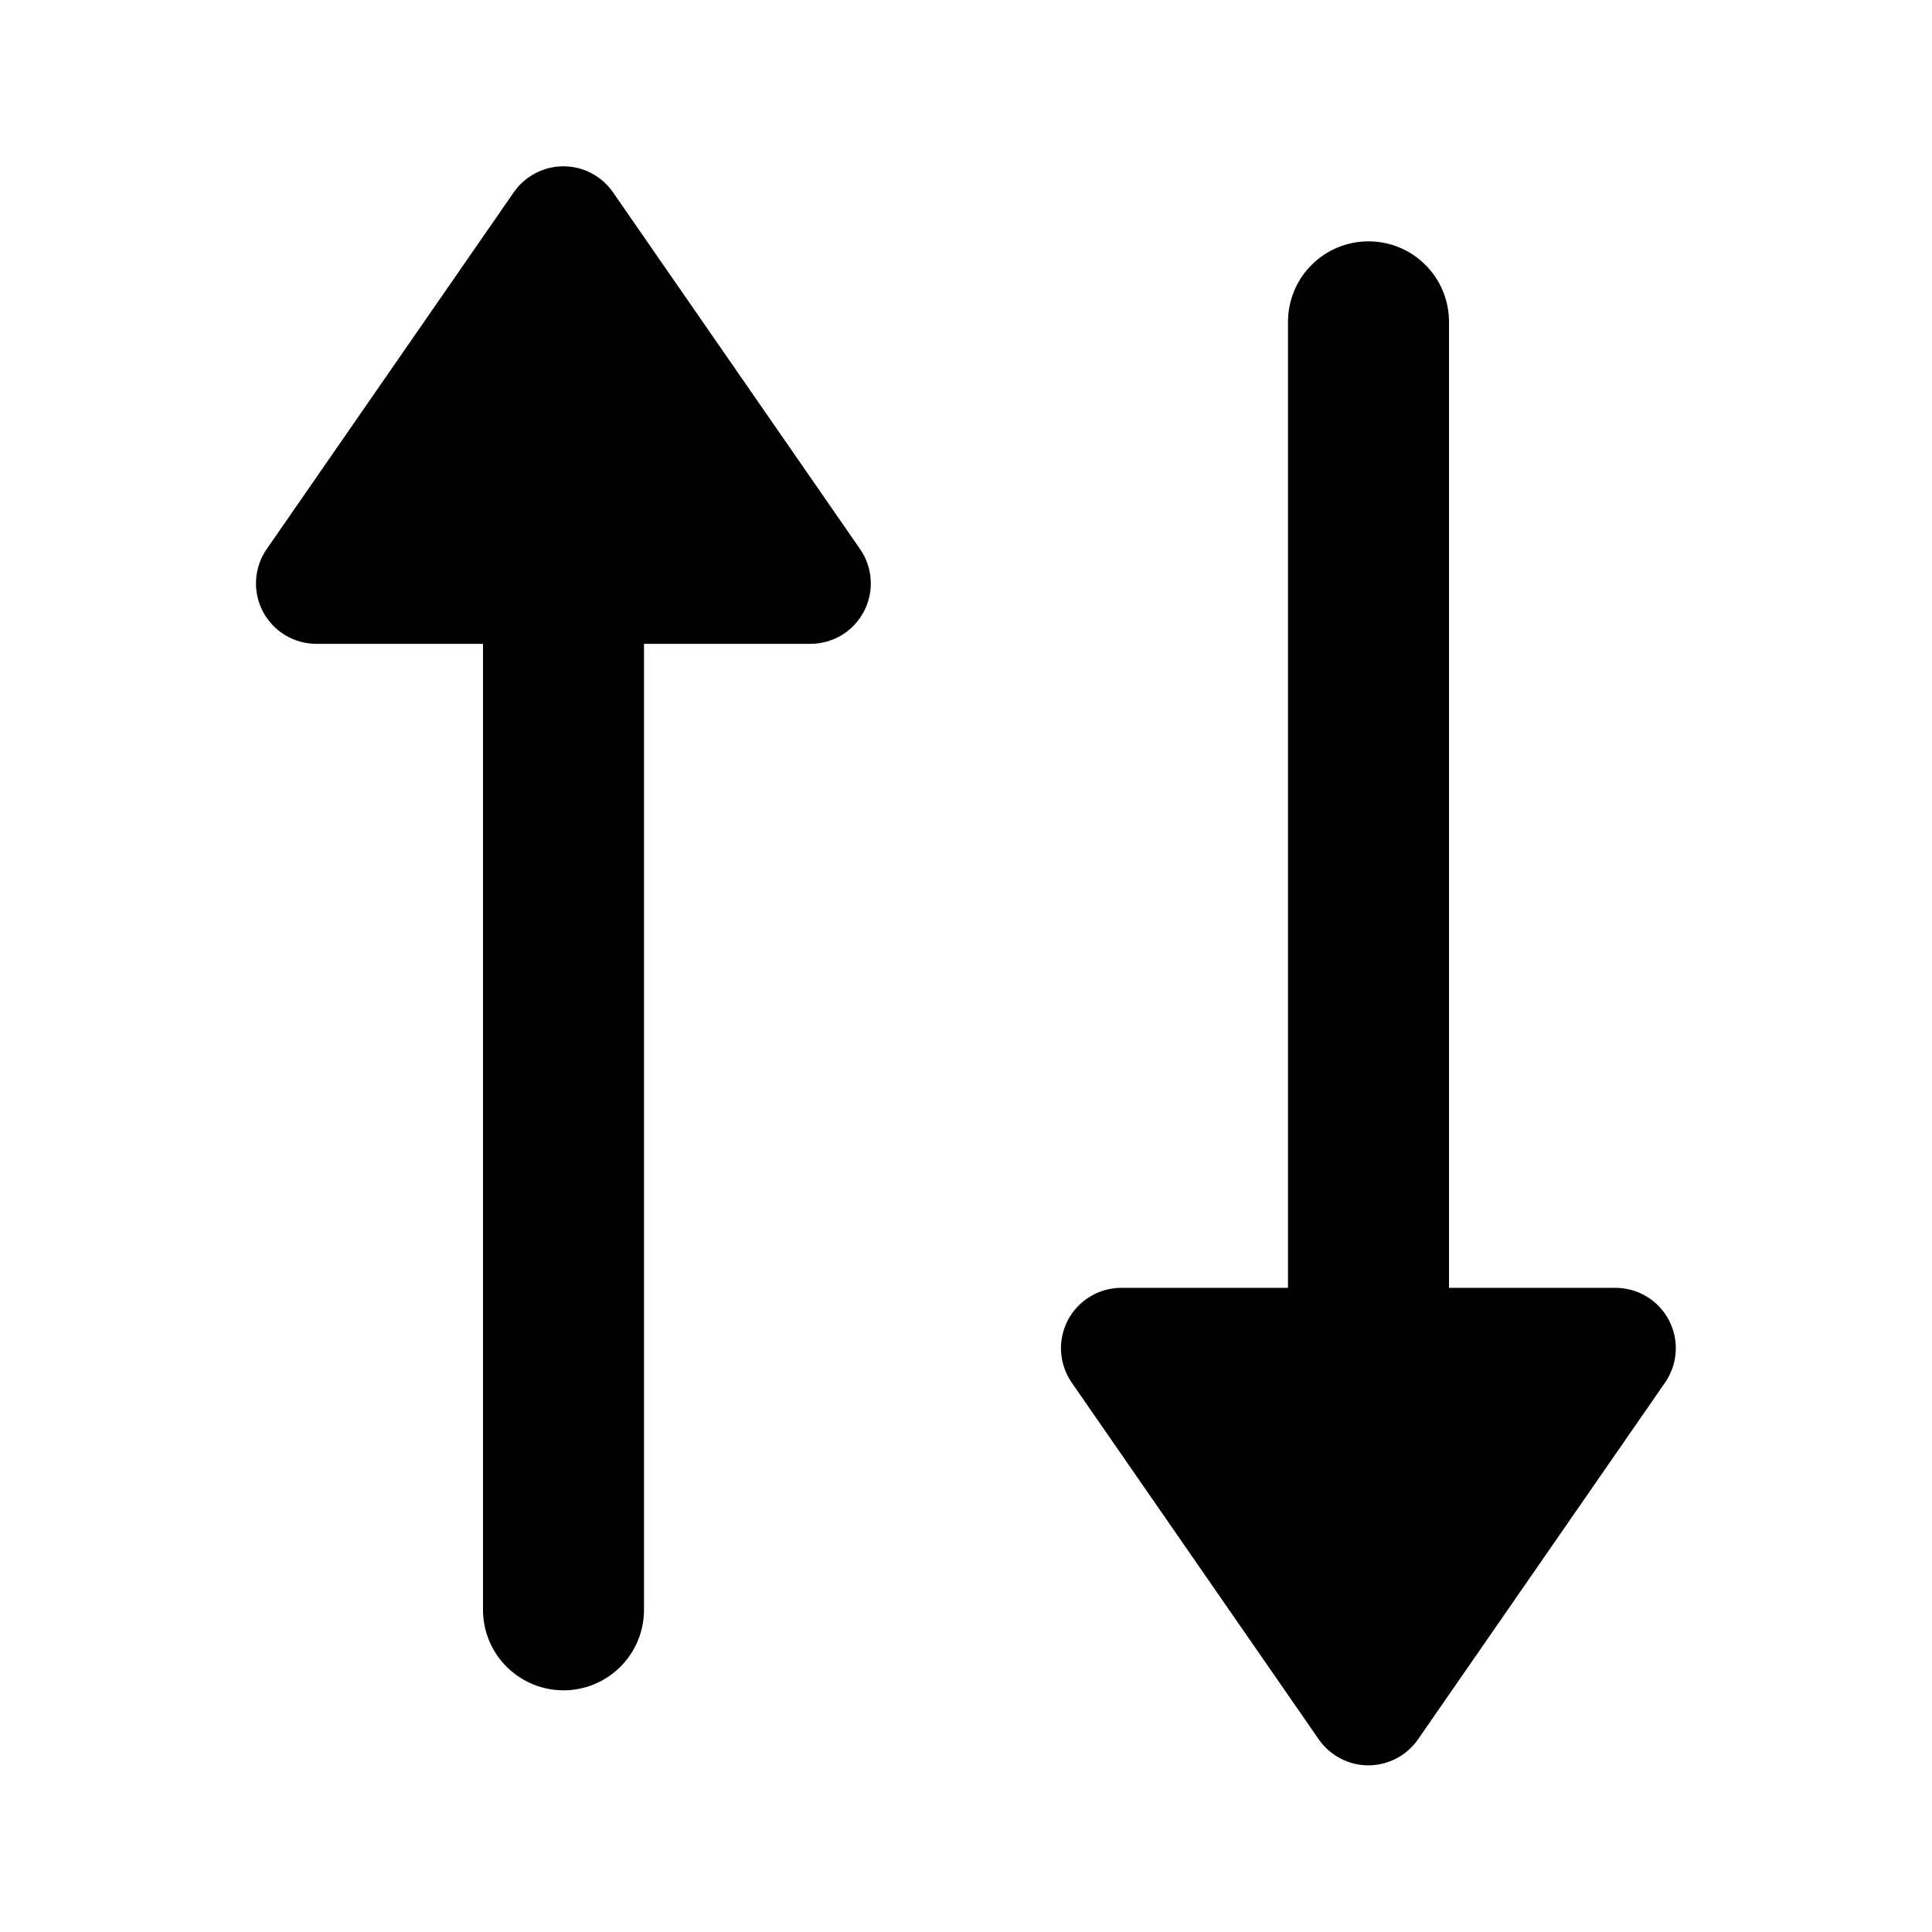 <svg width="24" height="24" viewBox="0 0 24 24" fill="none" xmlns="http://www.w3.org/2000/svg">
<path fill-rule="evenodd" clip-rule="evenodd" d="M3.93 7.998C3.793 7.998 3.659 7.96 3.542 7.89C3.425 7.819 3.329 7.717 3.265 7.596C3.202 7.475 3.173 7.338 3.181 7.202C3.19 7.065 3.235 6.933 3.313 6.821L6.382 2.389C6.451 2.289 6.543 2.208 6.651 2.152C6.758 2.095 6.877 2.066 6.999 2.066C7.12 2.066 7.239 2.095 7.347 2.152C7.454 2.208 7.546 2.289 7.615 2.389L10.684 6.821C10.762 6.933 10.808 7.065 10.816 7.202C10.825 7.338 10.795 7.475 10.732 7.596C10.668 7.717 10.573 7.819 10.456 7.89C10.338 7.96 10.204 7.998 10.067 7.998H8V19.998C8 20.263 7.895 20.517 7.707 20.705C7.52 20.892 7.265 20.998 7 20.998C6.735 20.998 6.481 20.892 6.293 20.705C6.105 20.517 6 20.263 6 19.998L6 7.998H3.93ZM13.313 17.175C13.235 17.062 13.19 16.93 13.181 16.794C13.173 16.657 13.202 16.521 13.265 16.4C13.329 16.278 13.425 16.177 13.542 16.106C13.659 16.035 13.793 15.998 13.93 15.998H16V3.998C16 3.733 16.105 3.478 16.293 3.291C16.48 3.103 16.735 2.998 17 2.998C17.265 2.998 17.52 3.103 17.707 3.291C17.895 3.478 18 3.733 18 3.998V15.998H20.067C20.204 15.998 20.338 16.035 20.456 16.106C20.573 16.177 20.668 16.278 20.732 16.4C20.795 16.521 20.825 16.657 20.816 16.794C20.808 16.93 20.762 17.062 20.684 17.175L17.615 21.607C17.546 21.706 17.454 21.788 17.347 21.844C17.239 21.9 17.12 21.93 16.999 21.93C16.877 21.93 16.758 21.9 16.651 21.844C16.543 21.788 16.451 21.706 16.382 21.607L13.313 17.175Z" fill="black"/>
</svg>
